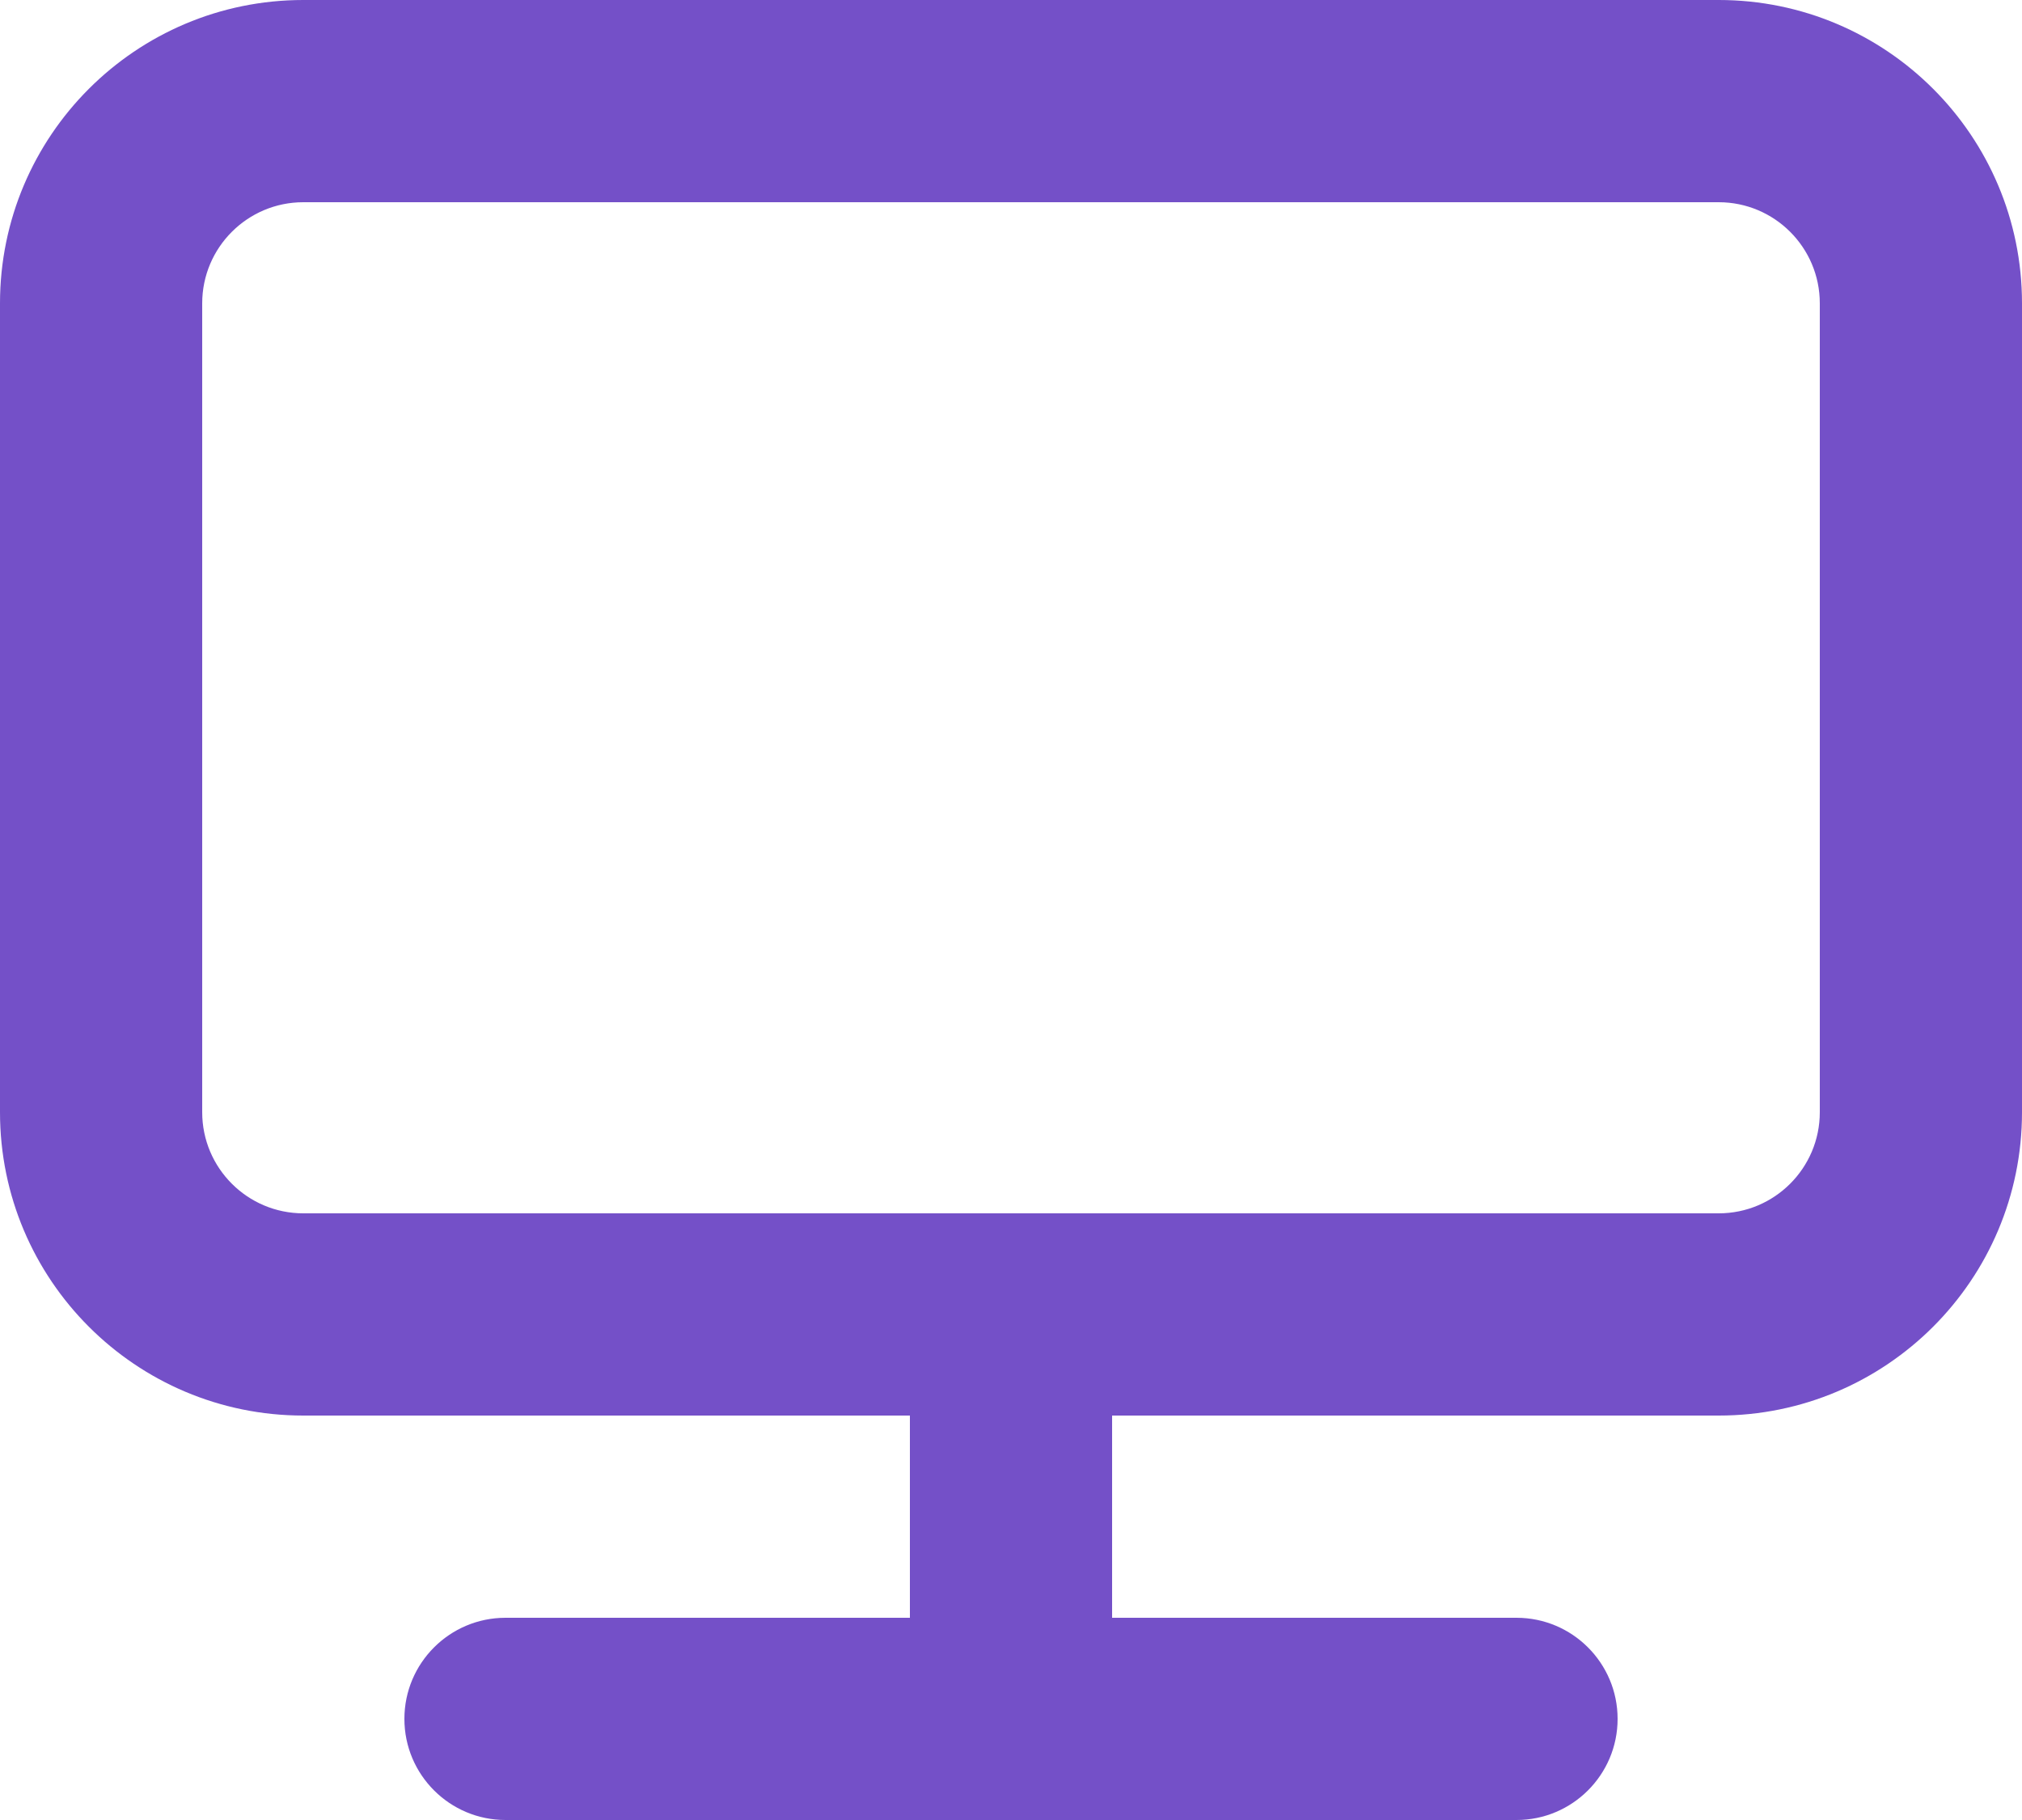 <?xml version="1.0" encoding="UTF-8"?>
<svg width="30px" height="27px" viewBox="0 0 30 27" version="1.1" xmlns="http://www.w3.org/2000/svg" xmlns:xlink="http://www.w3.org/1999/xlink">
    <!-- Generator: Sketch 52.6 (67491) - http://www.bohemiancoding.com/sketch -->
    <title>desktop</title>
    <desc>Created with Sketch.</desc>
    <g id="15--Landing-page" stroke="none" stroke-width="1" fill="none" fill-rule="evenodd">
        <g id="3--GDPR-&amp;-Privacy" transform="translate(-1091, -3750)">
            <g id="who-is-it-for" transform="translate(0, 3423)">
                <g id="Fixed-features" transform="translate(181, 322)">
                    <g id="desktop" transform="translate(907, 0)">
                        <rect id="button-bg" x="0" y="0" width="36" height="36" rx="2"></rect>
                        <path d="M28.5,5 L7.5,5 C5.015,5 3,7.015 3,9.5 L3,21.5 C3,23.985 5.015,26 7.5,26 L16.5,26 L16.5,29 L10.5,29 C9.672,29 9,29.672 9,30.5 C9,31.328 9.672,32 10.5,32 L25.5,32 C26.328,32 27,31.328 27,30.5 C27,29.672 26.328,29 25.5,29 L19.5,29 L19.5,26 L28.5,26 C30.985,26 33,23.985 33,21.5 L33,9.5 C33,7.015 30.985,5 28.5,5 Z M30,21.5 C30,22.328 29.328,23 28.5,23 L7.5,23 C6.672,23 6,22.328 6,21.5 L6,9.5 C6,8.672 6.672,8 7.5,8 L28.5,8 C29.328,8 30,8.672 30,9.5 L30,21.5 Z" id="Shape" fill="#7450C8" fill-rule="nonzero"></path>
                    </g>
                </g>
            </g>
        </g>
    </g>
</svg>